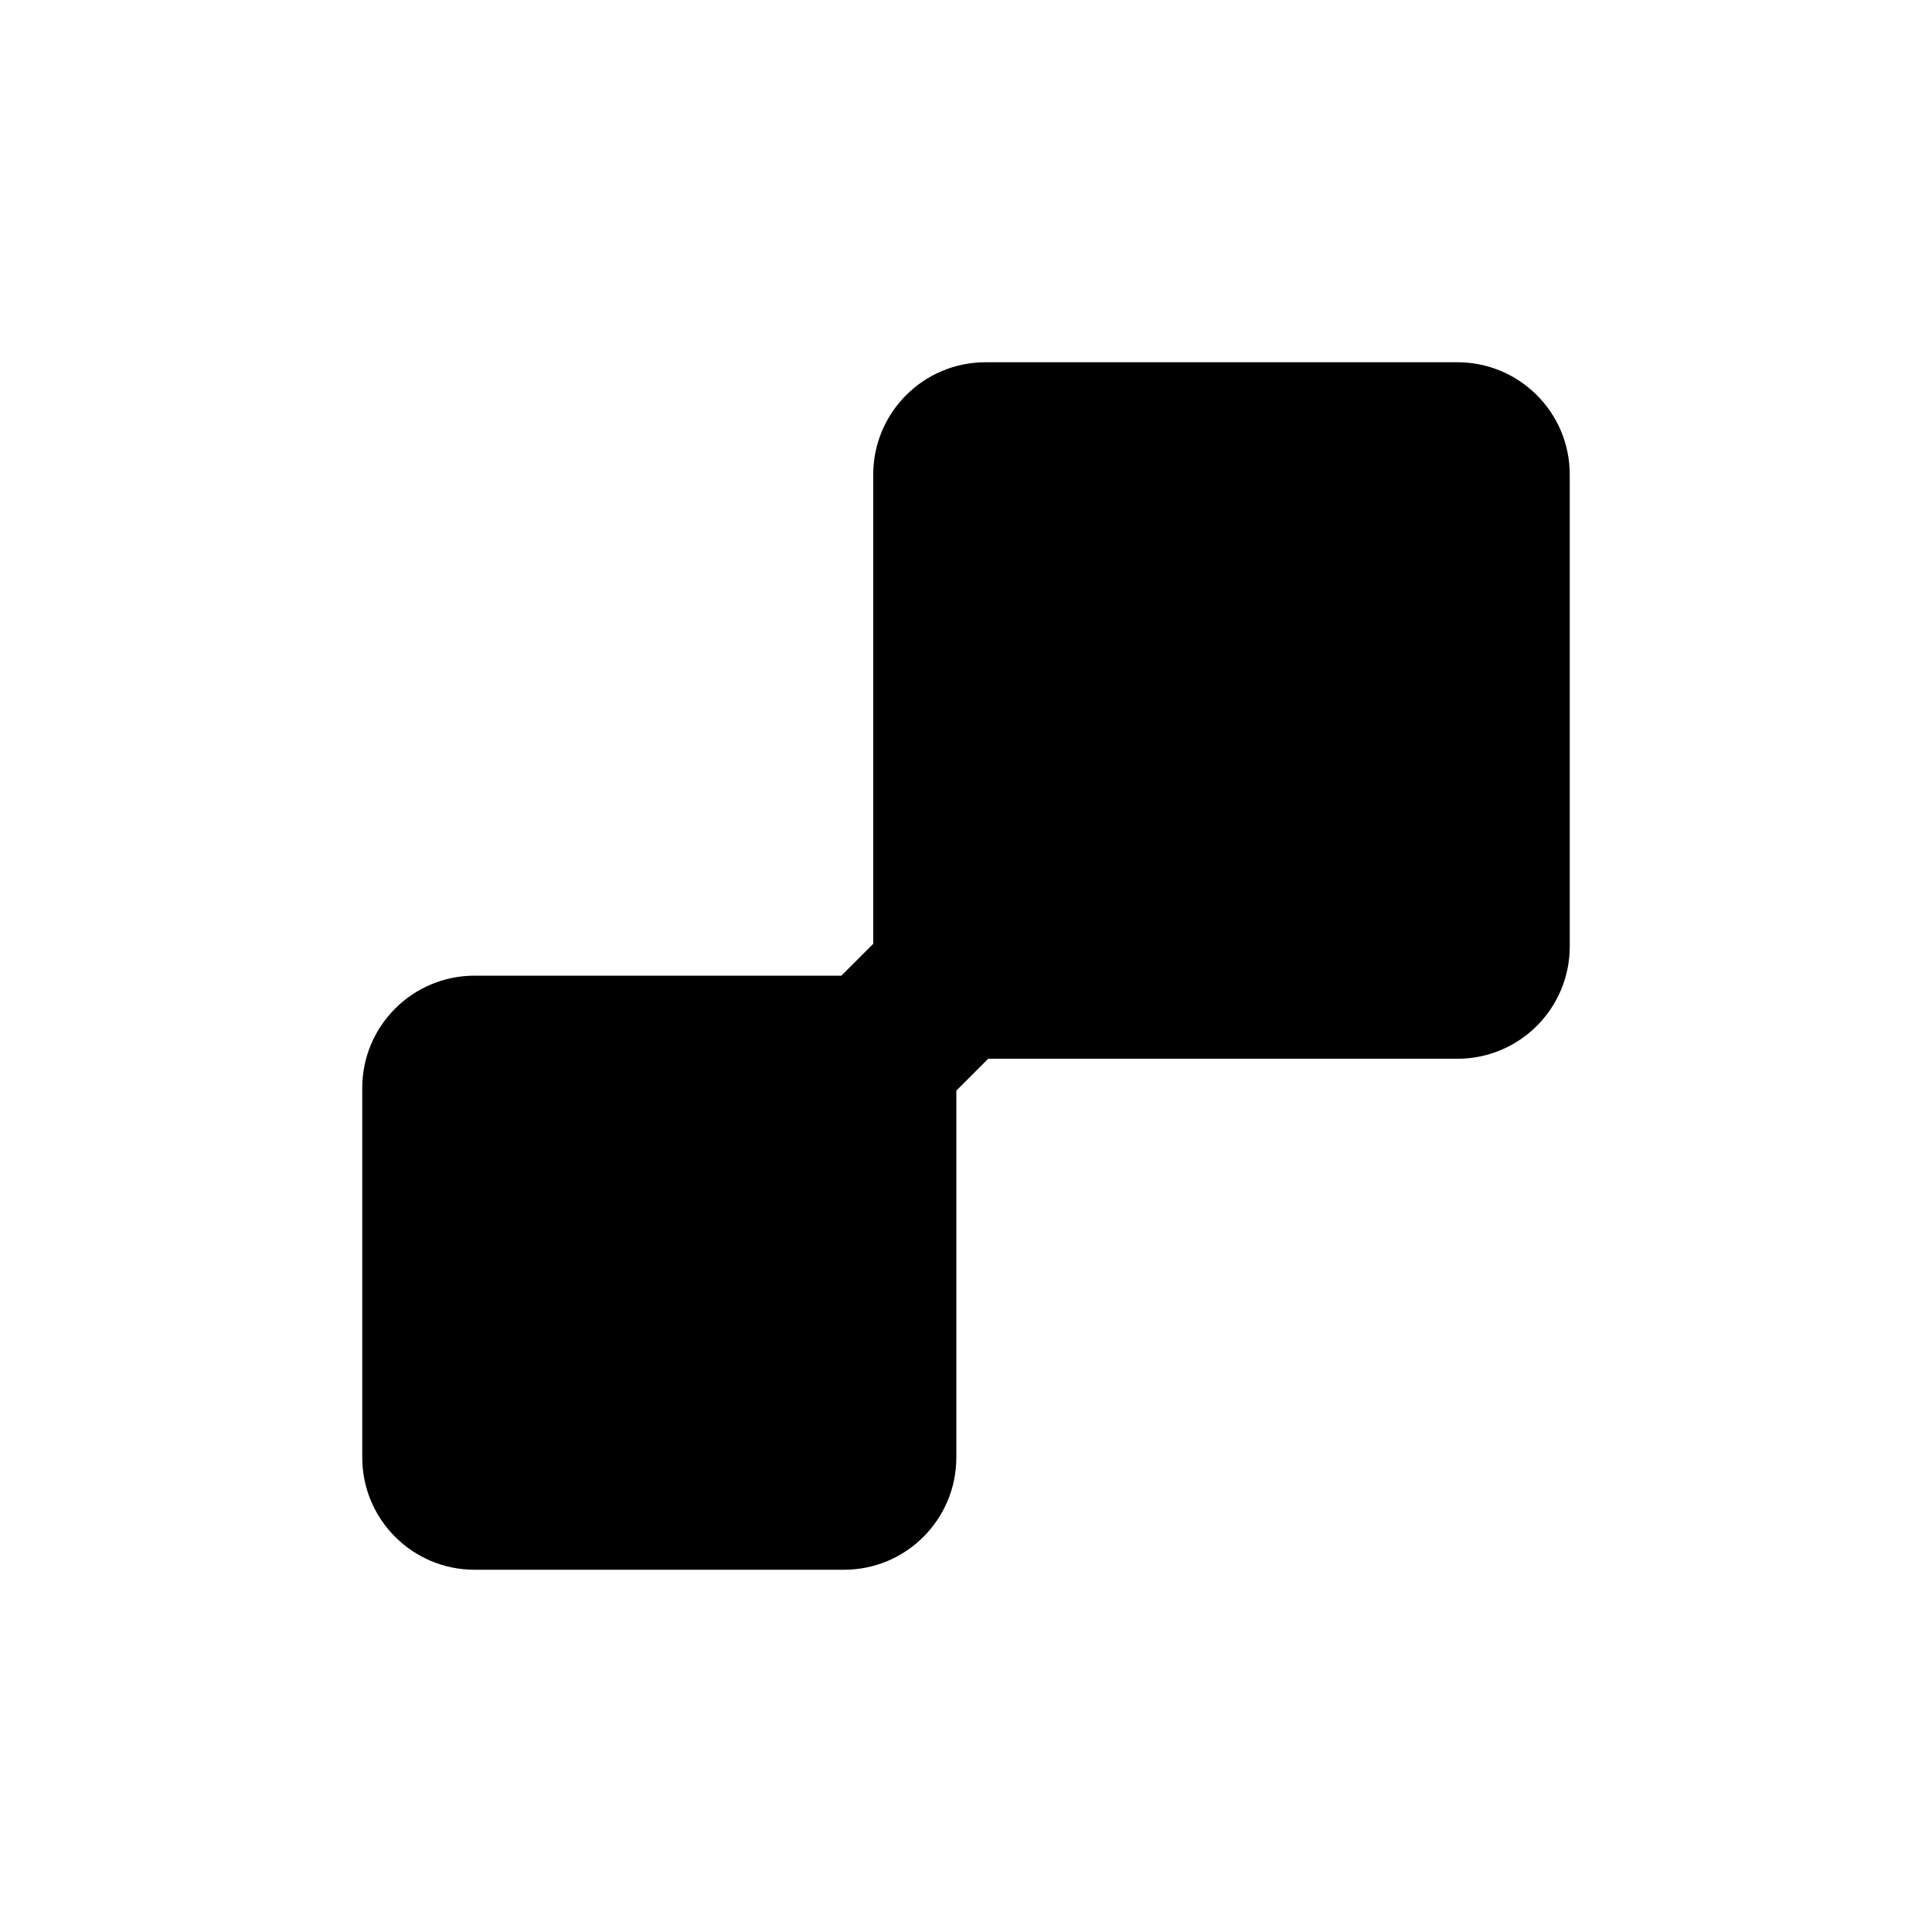 <svg width="320" height="320" viewBox="0 0 320 320" fill="none" xmlns="http://www.w3.org/2000/svg">
<path d="M105.804 214.196C111.062 219.454 119.586 219.454 124.843 214.196L181.961 157.078C187.219 151.821 187.219 143.297 181.961 138.039C176.704 132.782 168.179 132.782 162.922 138.039L105.804 195.157C100.547 200.414 100.547 208.939 105.804 214.196Z" fill="black"/>
<path d="M60 241.395C60 251.67 68.33 260 78.605 260H139.794C150.069 260 158.399 251.67 158.399 241.395V180.206C158.399 169.931 150.069 161.601 139.794 161.601H78.605C68.33 161.601 60 169.931 60 180.206V241.395Z" fill="black"/>
<path d="M144.636 156.759C144.636 167.034 152.966 175.364 163.241 175.364H241.395C251.67 175.364 260 167.034 260 156.759V78.605C260 68.33 251.67 60 241.395 60H163.241C152.966 60 144.636 68.33 144.636 78.605V156.759Z" fill="black"/>
</svg>
